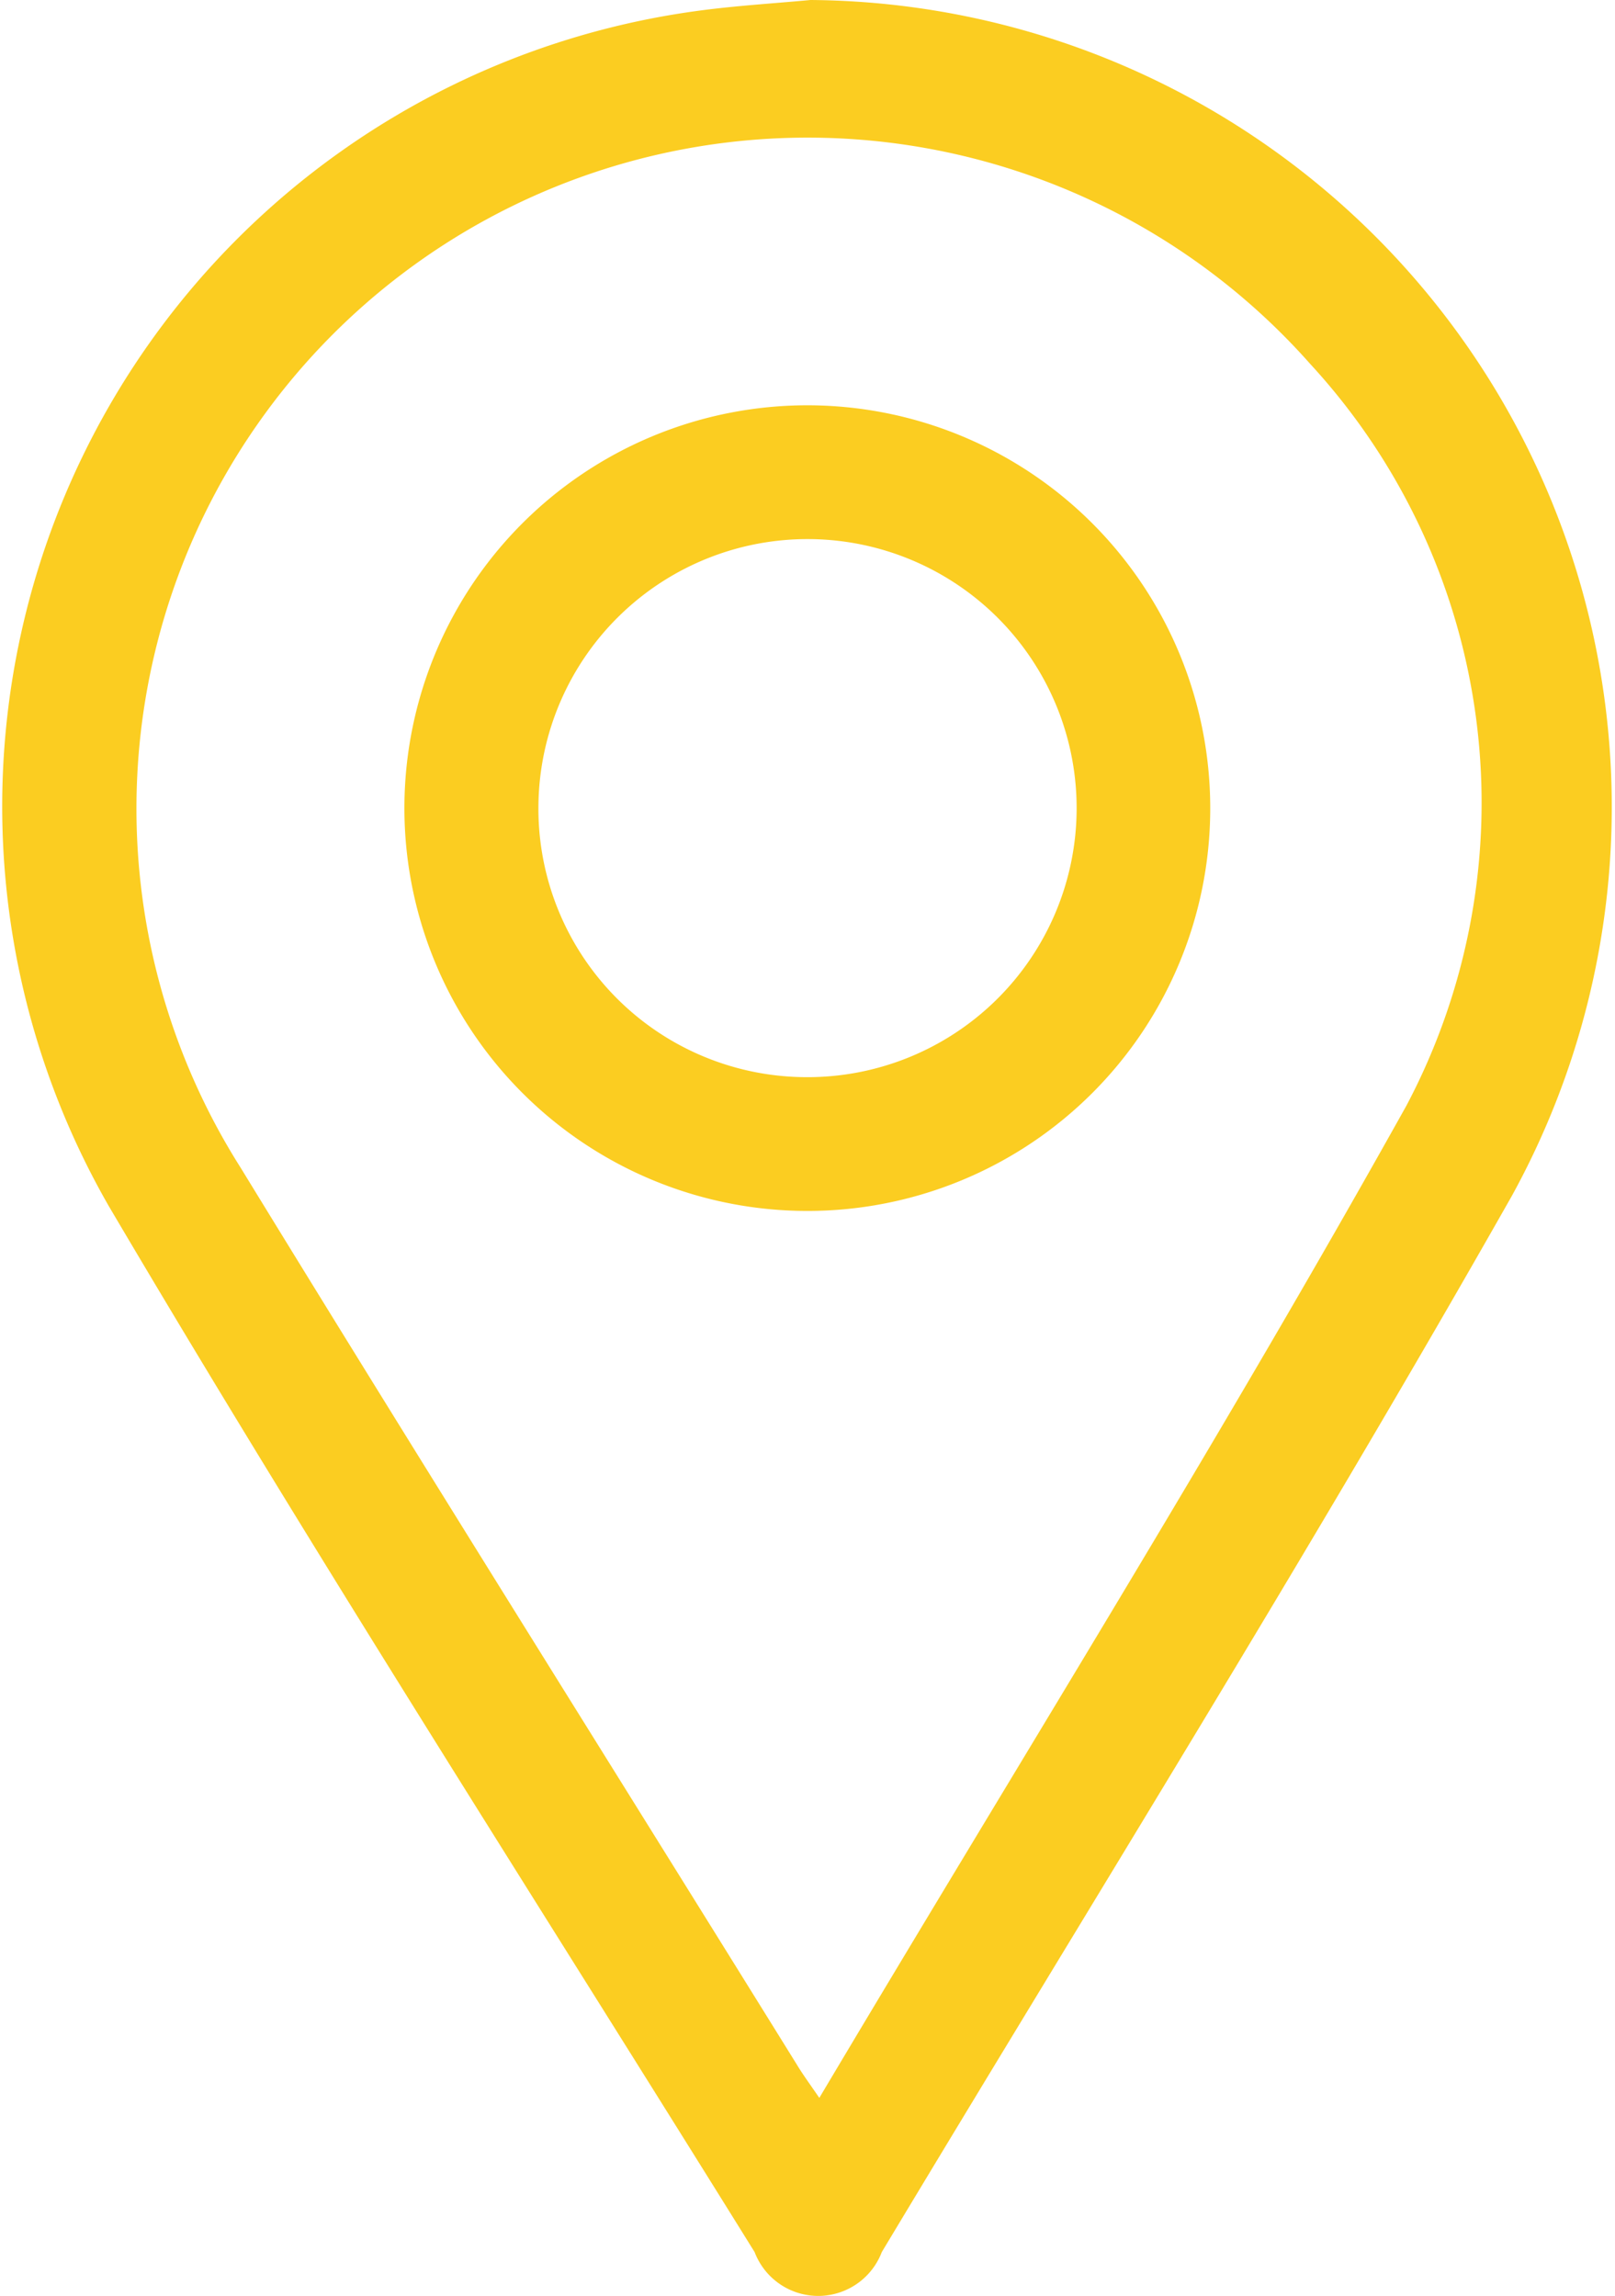 <svg id="Group_752" data-name="Group 752" xmlns="http://www.w3.org/2000/svg" width="13.059" height="18.569" viewBox="0 0 13.059 18.569">
  <path id="Path_1361" data-name="Path 1361" d="M949.13,69.062a6.527,6.527,0,0,1,5.67,9.674c-1.634,2.883-3.388,5.7-5.094,8.541a.55.55,0,0,1-1.028,0c-1.749-2.816-3.541-5.607-5.224-8.463a6.493,6.493,0,0,1,4.777-9.666C948.529,69.108,948.83,69.09,949.13,69.062Zm.072,16.966c1.609-2.706,3.243-5.328,4.746-8.023a5.238,5.238,0,0,0-.778-6,5.427,5.427,0,0,0-8.649,6.5c1.486,2.428,3,4.839,4.5,7.258C949.063,85.833,949.112,85.9,949.2,86.028Z" transform="translate(-942.576 -69.062)" fill="#fbcd21"/>
  <path id="Path_1362" data-name="Path 1362" d="M991.016,120.848a3.258,3.258,0,1,1,3.255-3.24A3.256,3.256,0,0,1,991.016,120.848Zm-.02-1.082a2.176,2.176,0,1,0-2.157-2.21A2.171,2.171,0,0,0,991,119.766Z" transform="translate(-984.485 -111.054)" fill="#fbcd21"/>
</svg>
